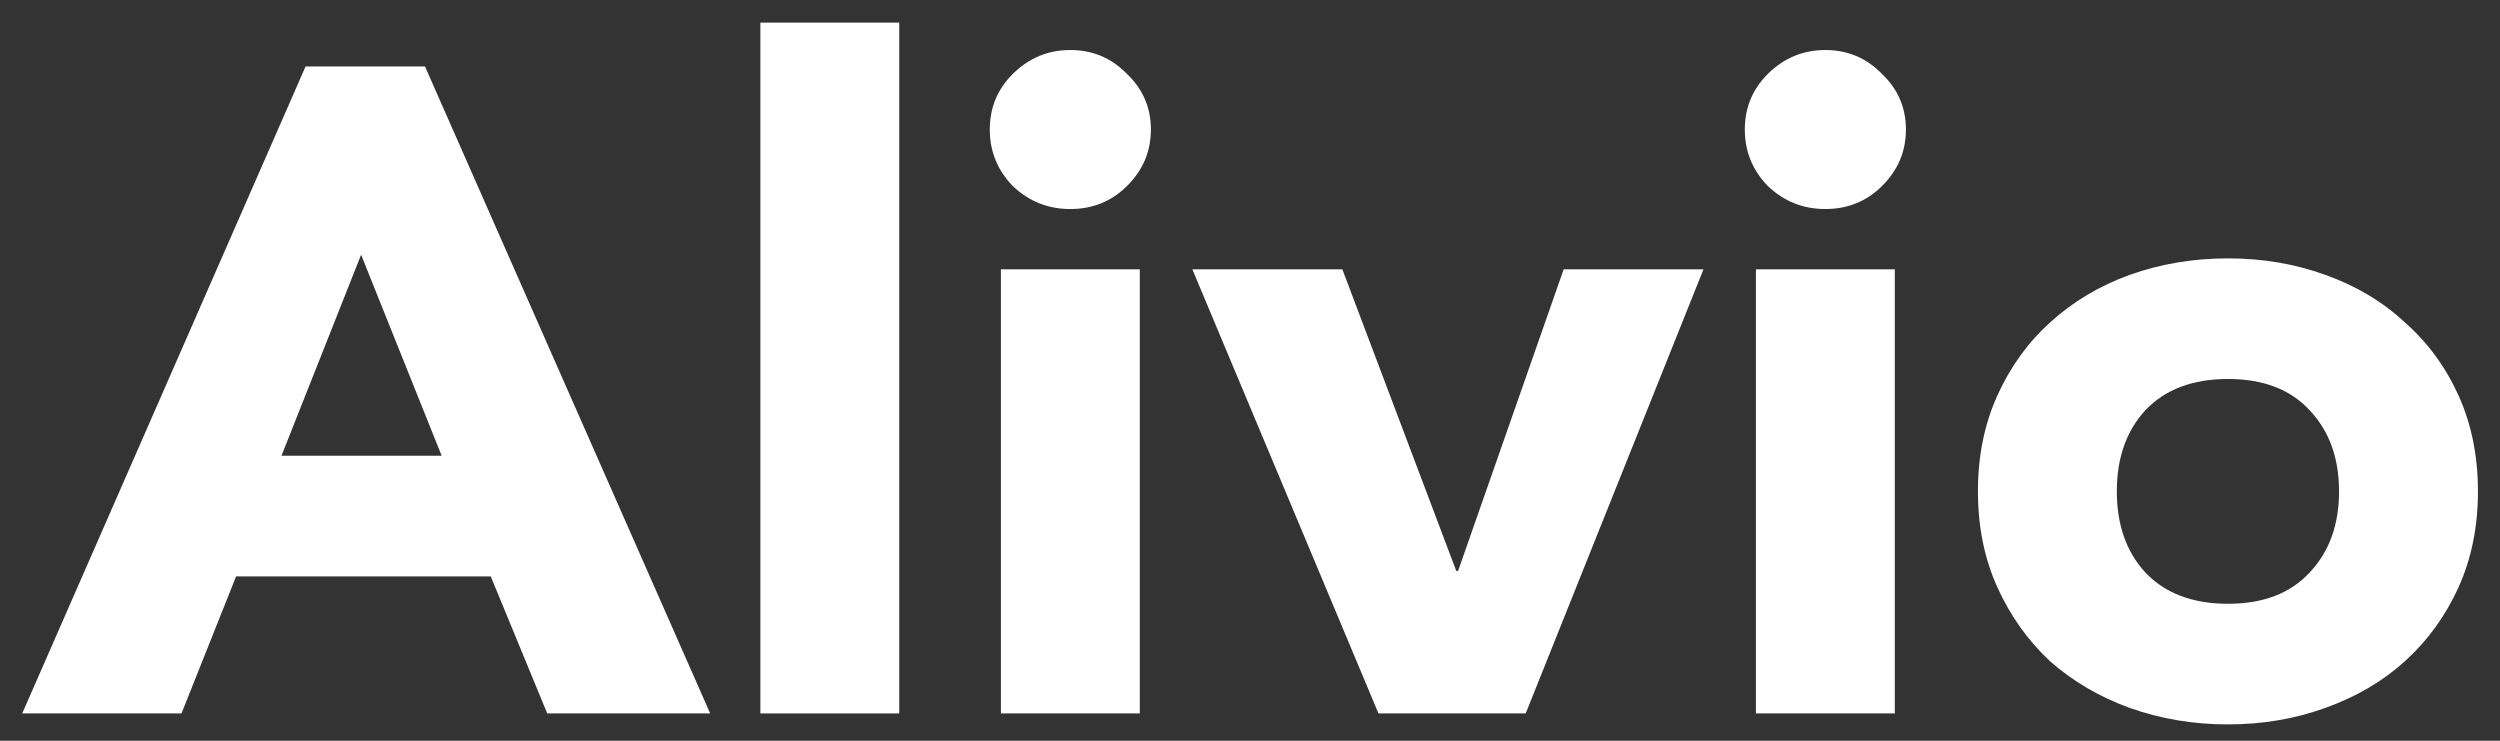 <svg width="108" height="32" viewBox="0 0 108 32" fill="none" xmlns="http://www.w3.org/2000/svg">
<rect x="0" y="0" width="108" height="32" fill="#333333" stroke="none"/>
<path d="M13.2 2.872H18.36L30.68 30.82H23.64L21.2 24.899H10.2L7.84 30.82H0.96L13.2 2.872ZM15.6 11.004L12.16 19.688H19.08L15.6 11.004Z" fill="white"/>
<path d="M32.848 0.977H38.848V30.82H32.848V0.977Z" fill="white"/>
<path d="M43.239 11.635H49.239V30.82H43.239V11.635ZM42.759 5.596C42.759 4.648 43.092 3.846 43.759 3.188C44.452 2.503 45.279 2.161 46.239 2.161C47.199 2.161 48.012 2.503 48.679 3.188C49.372 3.846 49.719 4.648 49.719 5.596C49.719 6.543 49.372 7.359 48.679 8.043C48.012 8.701 47.199 9.03 46.239 9.03C45.279 9.03 44.452 8.701 43.759 8.043C43.092 7.359 42.759 6.543 42.759 5.596Z" fill="white"/>
<path d="M51.51 11.635H57.99L62.91 24.662H62.99L67.55 11.635H73.59L65.91 30.82H59.55L51.51 11.635Z" fill="white"/>
<path d="M75.856 11.635H81.856V30.82H75.856V11.635ZM75.376 5.596C75.376 4.648 75.71 3.846 76.376 3.188C77.07 2.503 77.896 2.161 78.856 2.161C79.816 2.161 80.63 2.503 81.296 3.188C81.99 3.846 82.336 4.648 82.336 5.596C82.336 6.543 81.99 7.359 81.296 8.043C80.63 8.701 79.816 9.03 78.856 9.03C77.896 9.03 77.07 8.701 76.376 8.043C75.71 7.359 75.376 6.543 75.376 5.596Z" fill="white"/>
<path d="M85.447 21.227C85.447 19.701 85.727 18.32 86.287 17.083C86.847 15.846 87.607 14.793 88.567 13.925C89.553 13.03 90.7 12.346 92.007 11.872C93.34 11.398 94.754 11.162 96.247 11.162C97.74 11.162 99.14 11.398 100.447 11.872C101.78 12.346 102.927 13.03 103.887 13.925C104.874 14.793 105.647 15.846 106.207 17.083C106.767 18.32 107.047 19.701 107.047 21.227C107.047 22.754 106.767 24.135 106.207 25.372C105.647 26.609 104.874 27.675 103.887 28.57C102.927 29.438 101.78 30.109 100.447 30.583C99.14 31.057 97.74 31.294 96.247 31.294C94.754 31.294 93.34 31.057 92.007 30.583C90.7 30.109 89.553 29.438 88.567 28.57C87.607 27.675 86.847 26.609 86.287 25.372C85.727 24.135 85.447 22.754 85.447 21.227ZM91.447 21.227C91.447 22.675 91.86 23.846 92.687 24.741C93.54 25.635 94.727 26.083 96.247 26.083C97.767 26.083 98.94 25.635 99.767 24.741C100.62 23.846 101.047 22.675 101.047 21.227C101.047 19.78 100.62 18.609 99.767 17.714C98.94 16.82 97.767 16.372 96.247 16.372C94.727 16.372 93.54 16.82 92.687 17.714C91.86 18.609 91.447 19.78 91.447 21.227Z" fill="white"/>
</svg>
